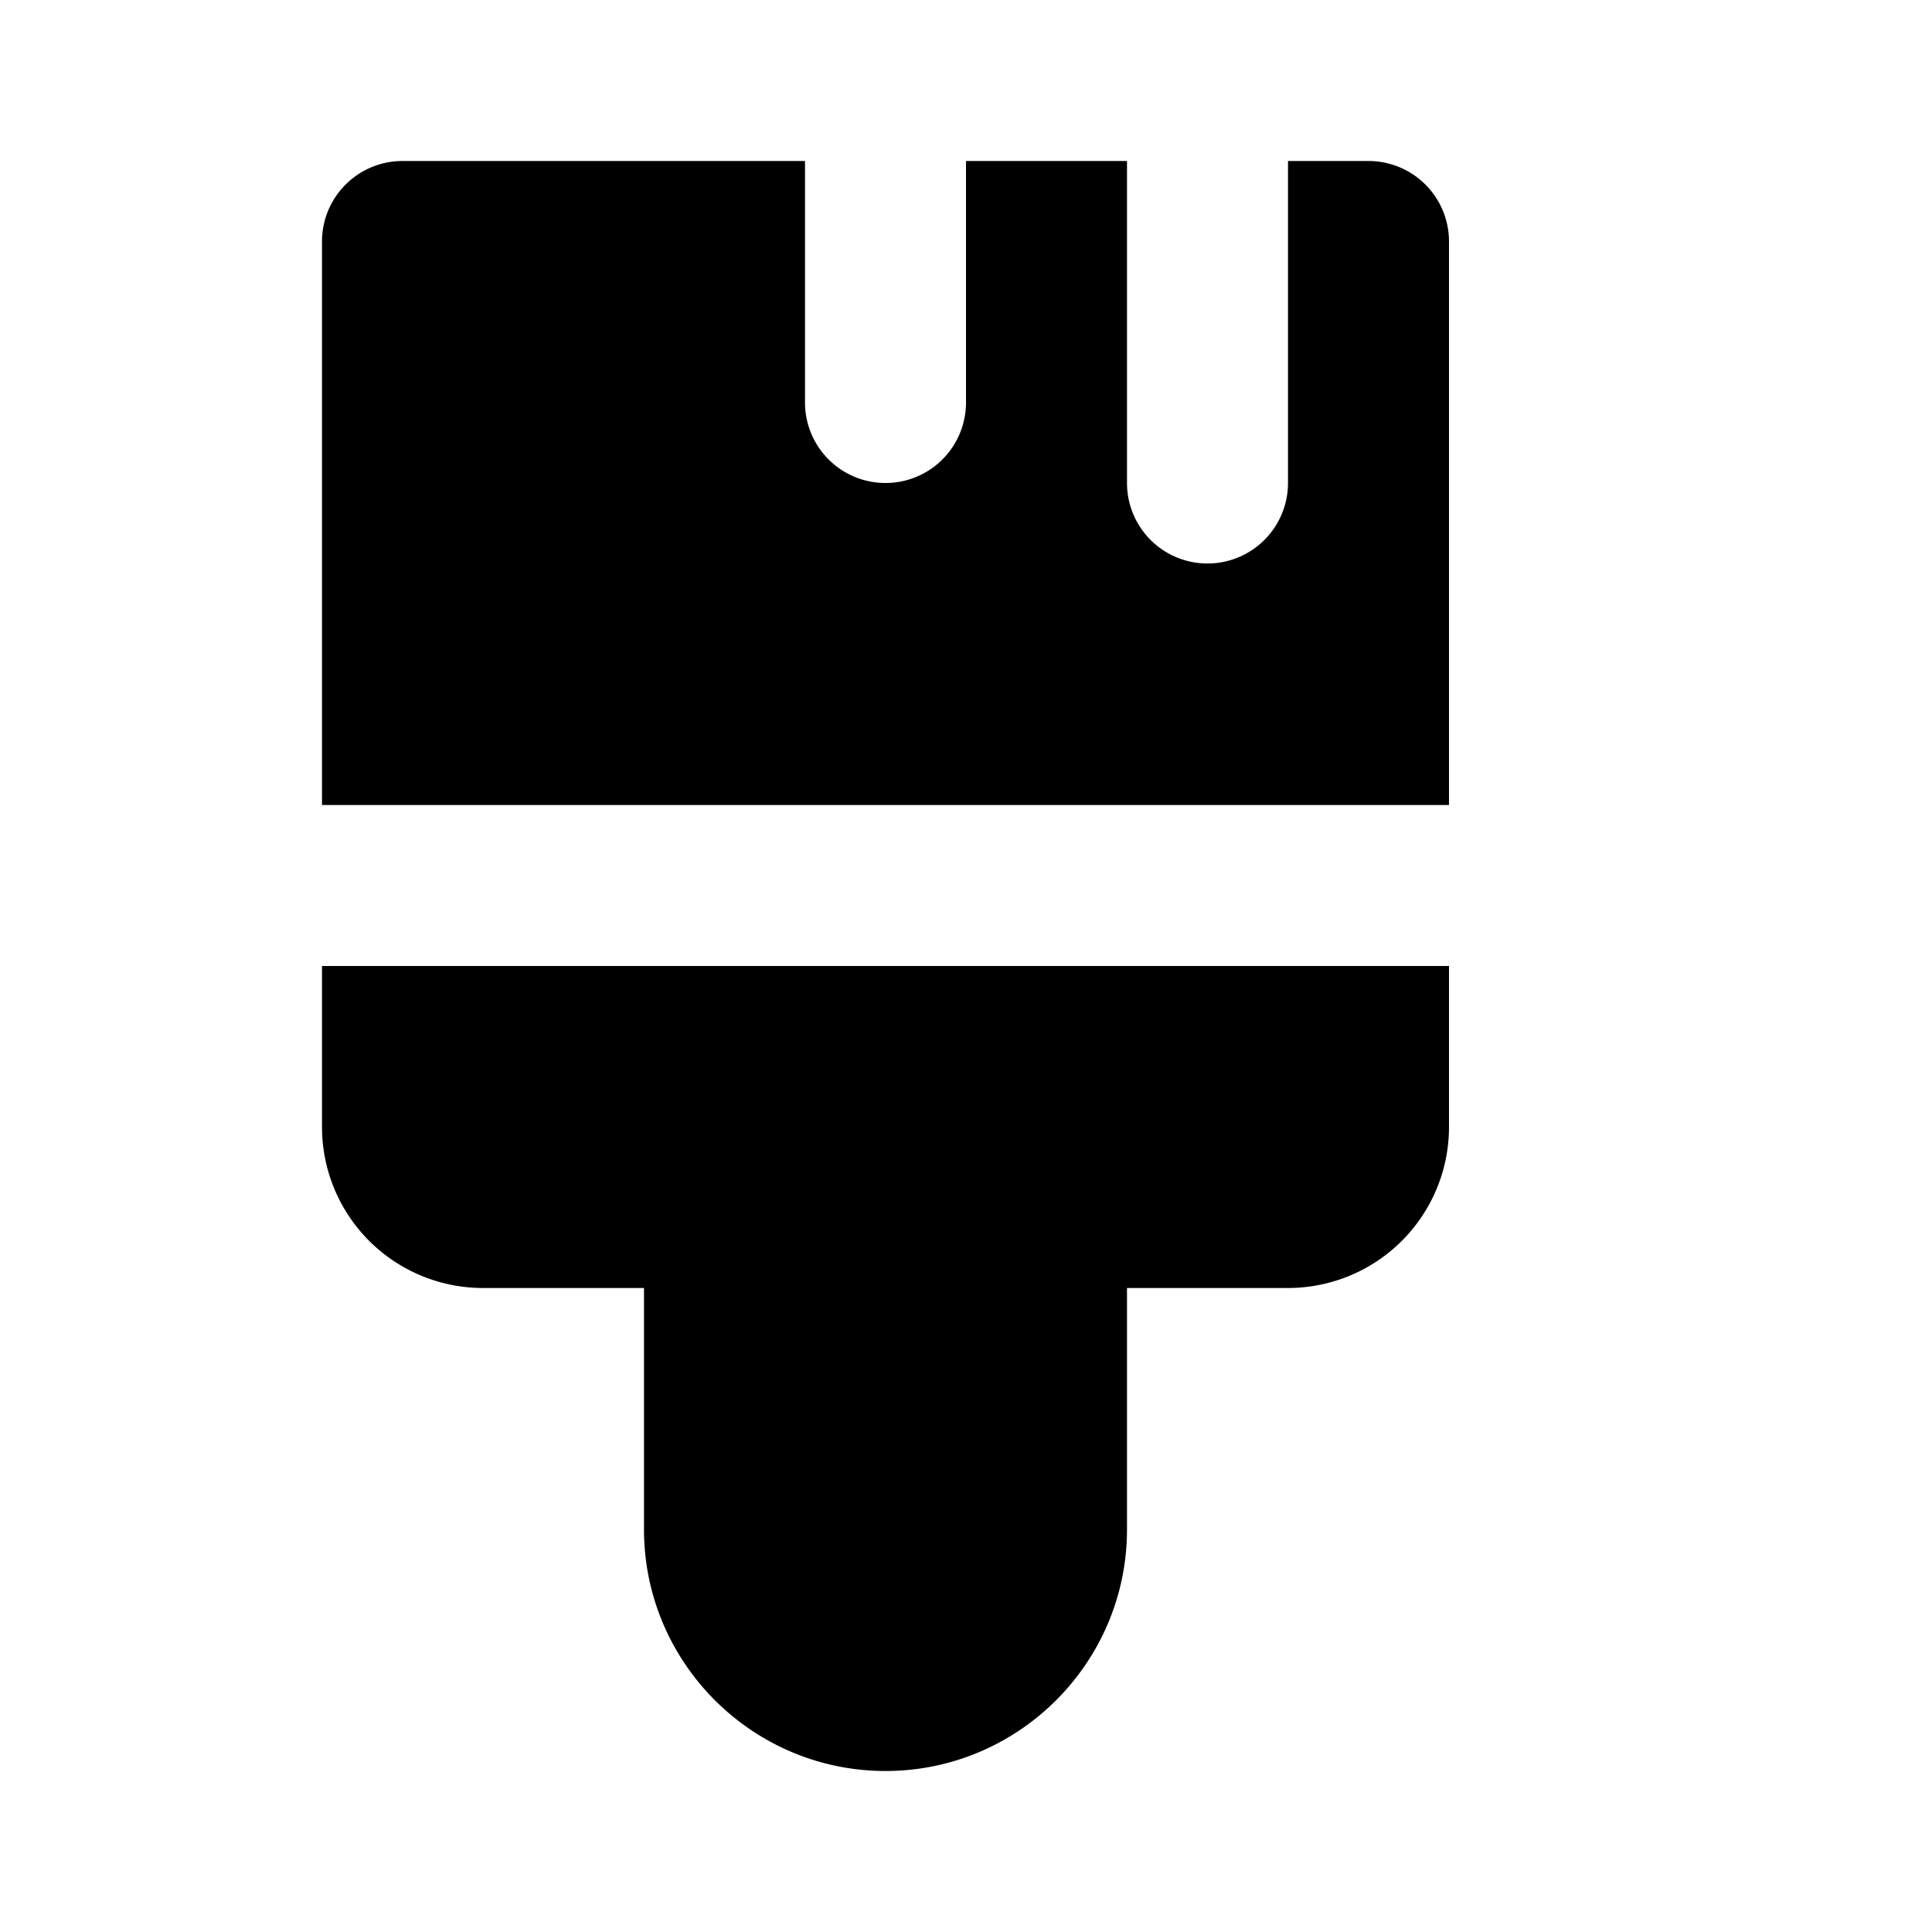 <svg xmlns="http://www.w3.org/2000/svg" width="3em" height="3em" viewBox="0 0 12 12"><path fill="currentColor" d="M2 7a1 1 0 0 0 1 1h1v1.5c0 .827.673 1.5 1.5 1.5S7 10.327 7 9.5V8h1a1 1 0 0 0 1-1V6H2zm6.5-6H8v2a.5.5 0 0 1-1 0V1H6v1.5a.5.5 0 0 1-1 0V1H2.5a.5.5 0 0 0-.5.5V5h7V1.5a.5.5 0 0 0-.5-.5"/></svg>